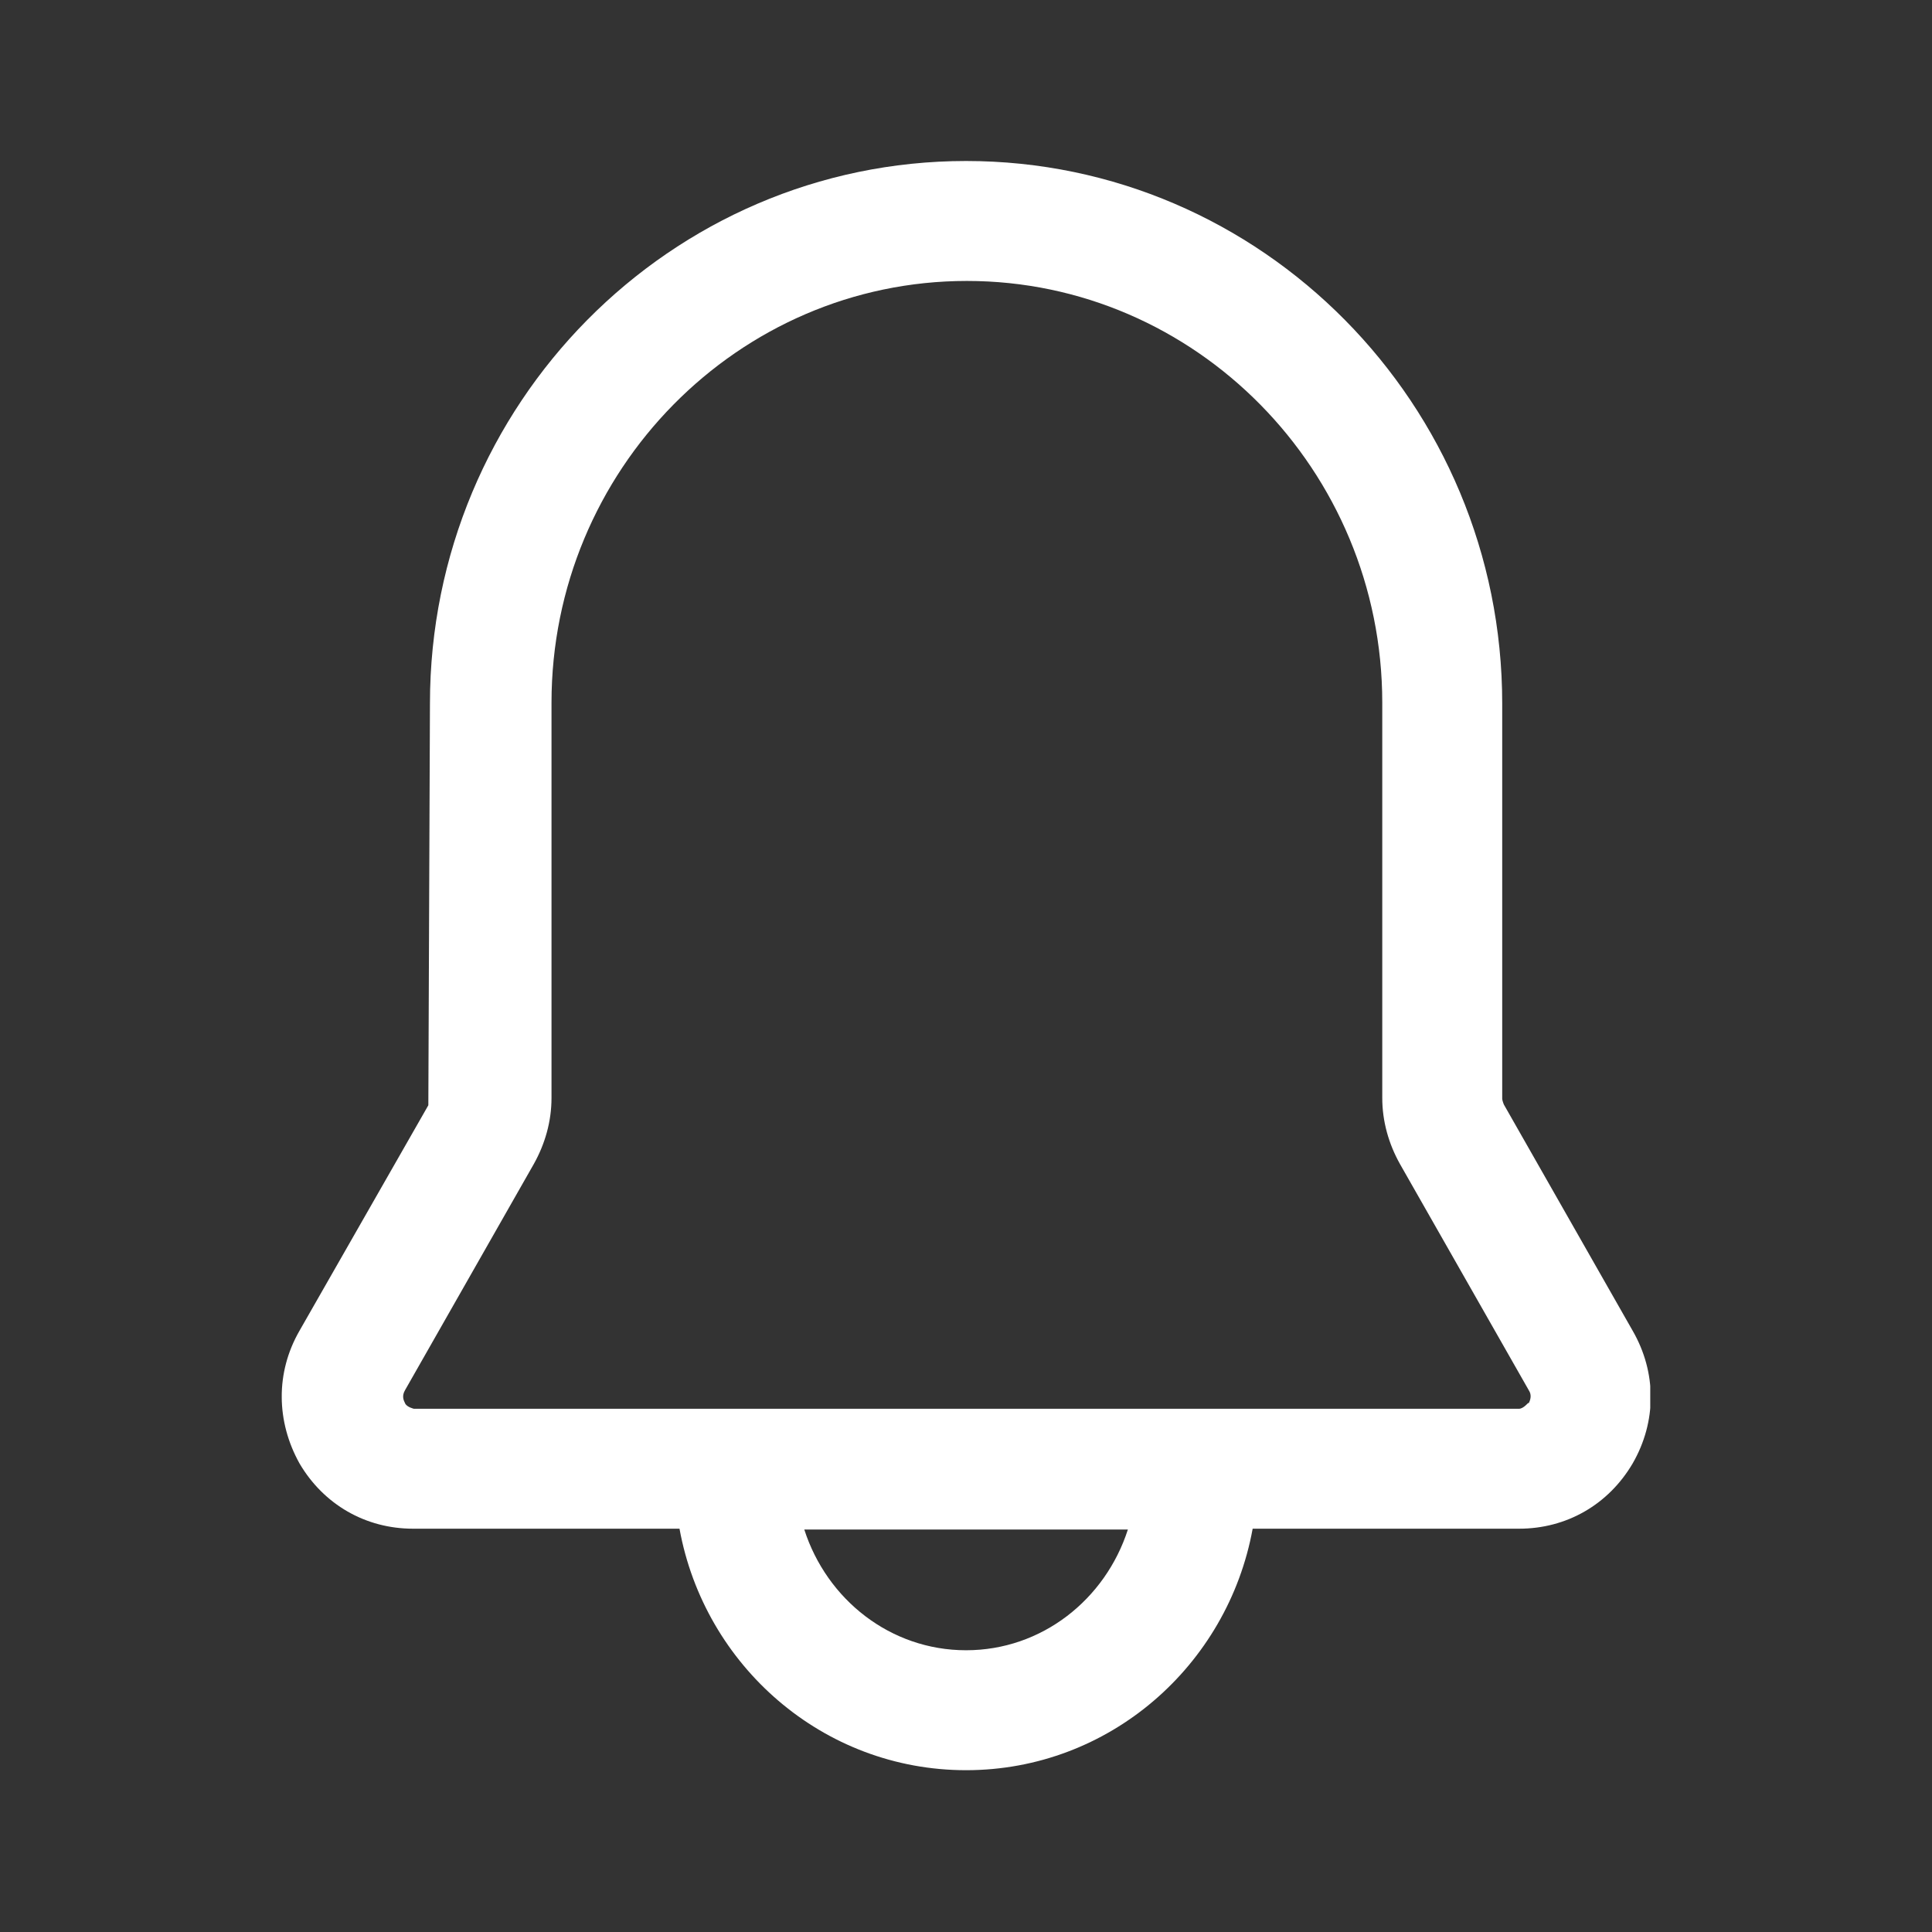 <svg width="24" height="24" viewBox="0 0 24 24" fill="none" xmlns="http://www.w3.org/2000/svg">
<rect x="0" y="0" width="24" height="24" fill="#333333" stroke="none"/>
<g clip-path="url(#clip0_1068_16131)">
<path d="M20.281 16.53L18.681 13.72C18.681 13.72 18.661 13.67 18.661 13.65V8.74C18.661 5.02 15.671 2 12.001 2C8.331 2 5.341 5.02 5.341 8.74L5.321 13.73L3.721 16.53C3.421 17.05 3.431 17.66 3.721 18.18C4.021 18.69 4.541 18.99 5.131 18.99H8.441C8.751 20.69 10.221 21.99 12.001 21.99C13.781 21.99 15.251 20.69 15.561 18.99H18.871C19.461 18.99 19.981 18.69 20.281 18.18C20.581 17.66 20.581 17.05 20.281 16.53ZM12.001 20.5C11.061 20.5 10.271 19.87 9.991 19H14.011C13.731 19.87 12.941 20.5 12.001 20.5ZM18.981 17.43C18.981 17.43 18.921 17.5 18.871 17.5H5.141C5.141 17.5 5.051 17.48 5.031 17.43C5.011 17.39 4.991 17.34 5.031 17.27L6.631 14.46C6.771 14.21 6.851 13.93 6.851 13.64V8.73C6.851 5.84 9.171 3.49 12.011 3.49C14.851 3.49 17.171 5.84 17.171 8.73V13.64C17.171 13.93 17.251 14.21 17.391 14.46L18.991 17.27C19.031 17.33 19.011 17.39 18.991 17.43H18.981Z" fill="white"/>
</g>
<defs>
<clipPath id="clip0_1068_16131">
<rect width="17" height="20" fill="white" transform="translate(3.5 2)"/>
</clipPath>
</defs>
</svg>

